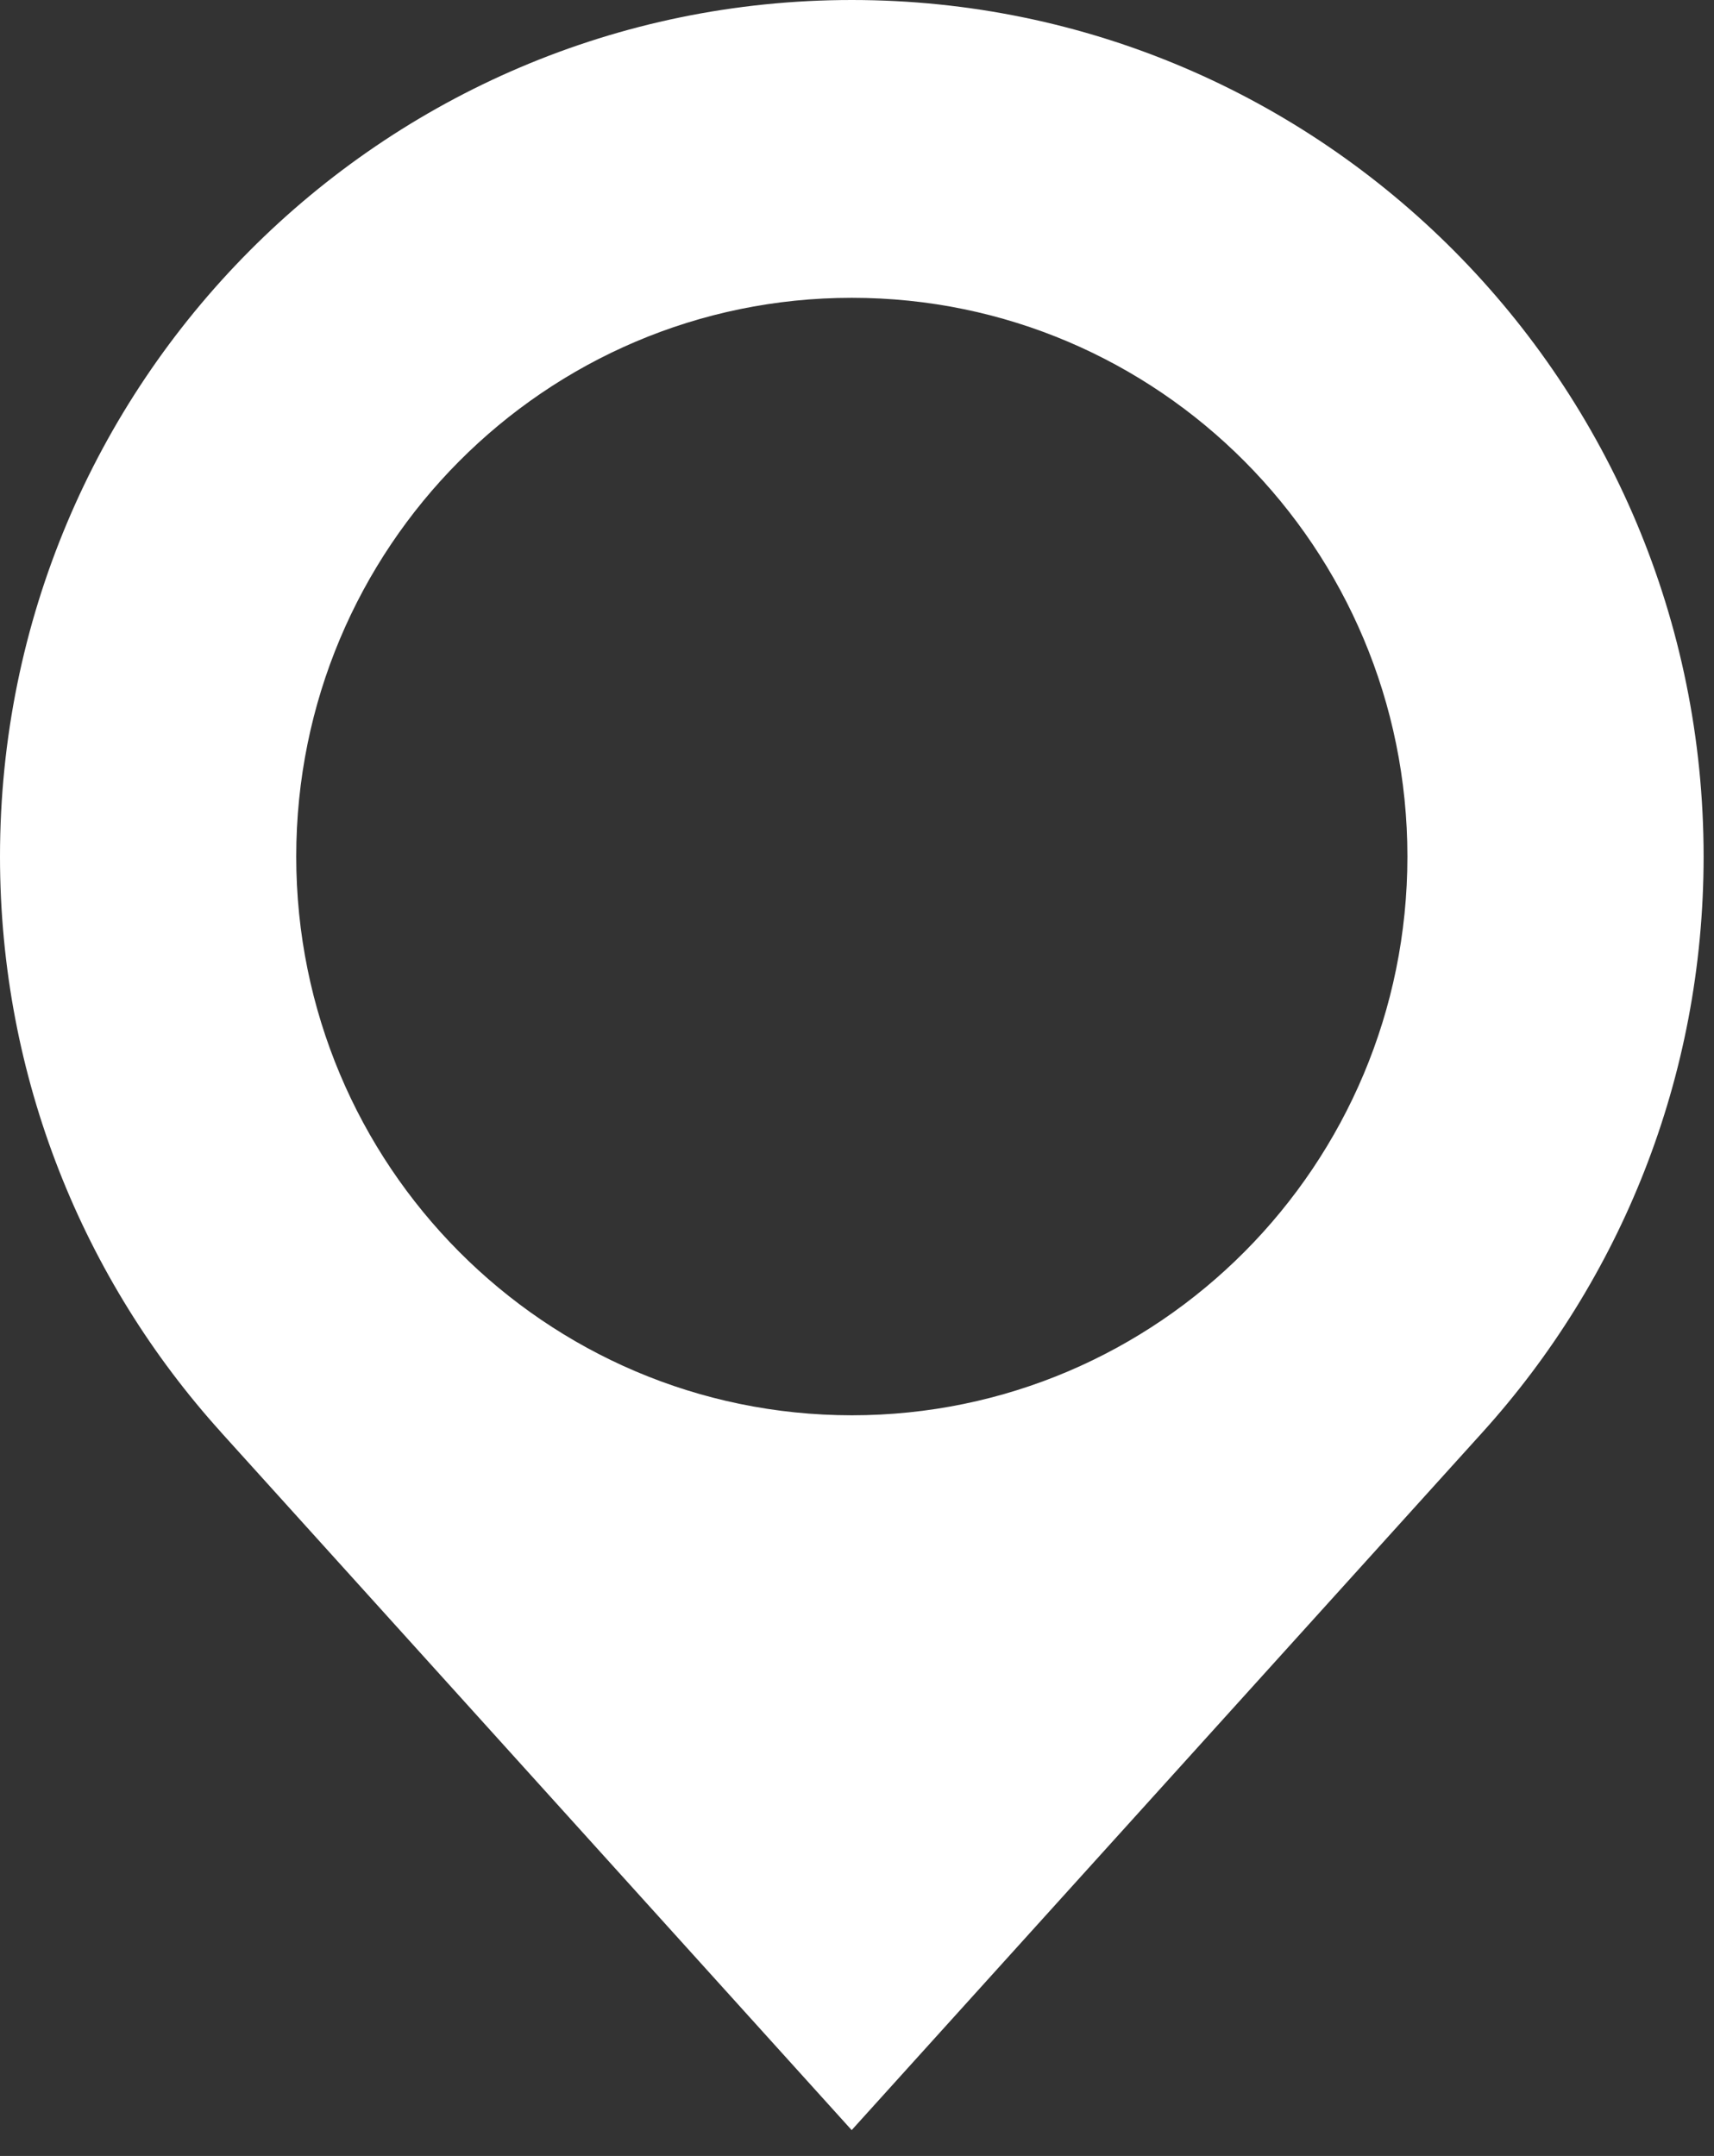 <svg width="66" height="83" viewBox="0 0 66 83" fill="none" xmlns="http://www.w3.org/2000/svg">
<rect x="0" y="0" width="66" height="83" fill="#333333" stroke="none"/>
<path fill-rule="evenodd" clip-rule="evenodd" d="M65.6 32.975C65.6 41.506 62.379 49.285 57.088 55.138C57.081 55.142 42.478 71.294 35.919 78.549C34.021 80.649 32.797 82.004 32.795 82.005L8.526 55.156C8.521 55.147 8.516 55.143 8.512 55.138C3.221 49.285 0 41.506 0 32.975C0 14.763 14.687 0 32.8 0C50.913 0 65.6 14.763 65.6 32.975ZM32.8 11.465C20.985 11.465 11.407 21.095 11.407 32.975C11.407 44.855 20.985 54.481 32.8 54.486C44.615 54.486 54.194 44.855 54.194 32.975C54.194 21.095 44.615 11.465 32.8 11.465Z" fill="white"/>
</svg>
